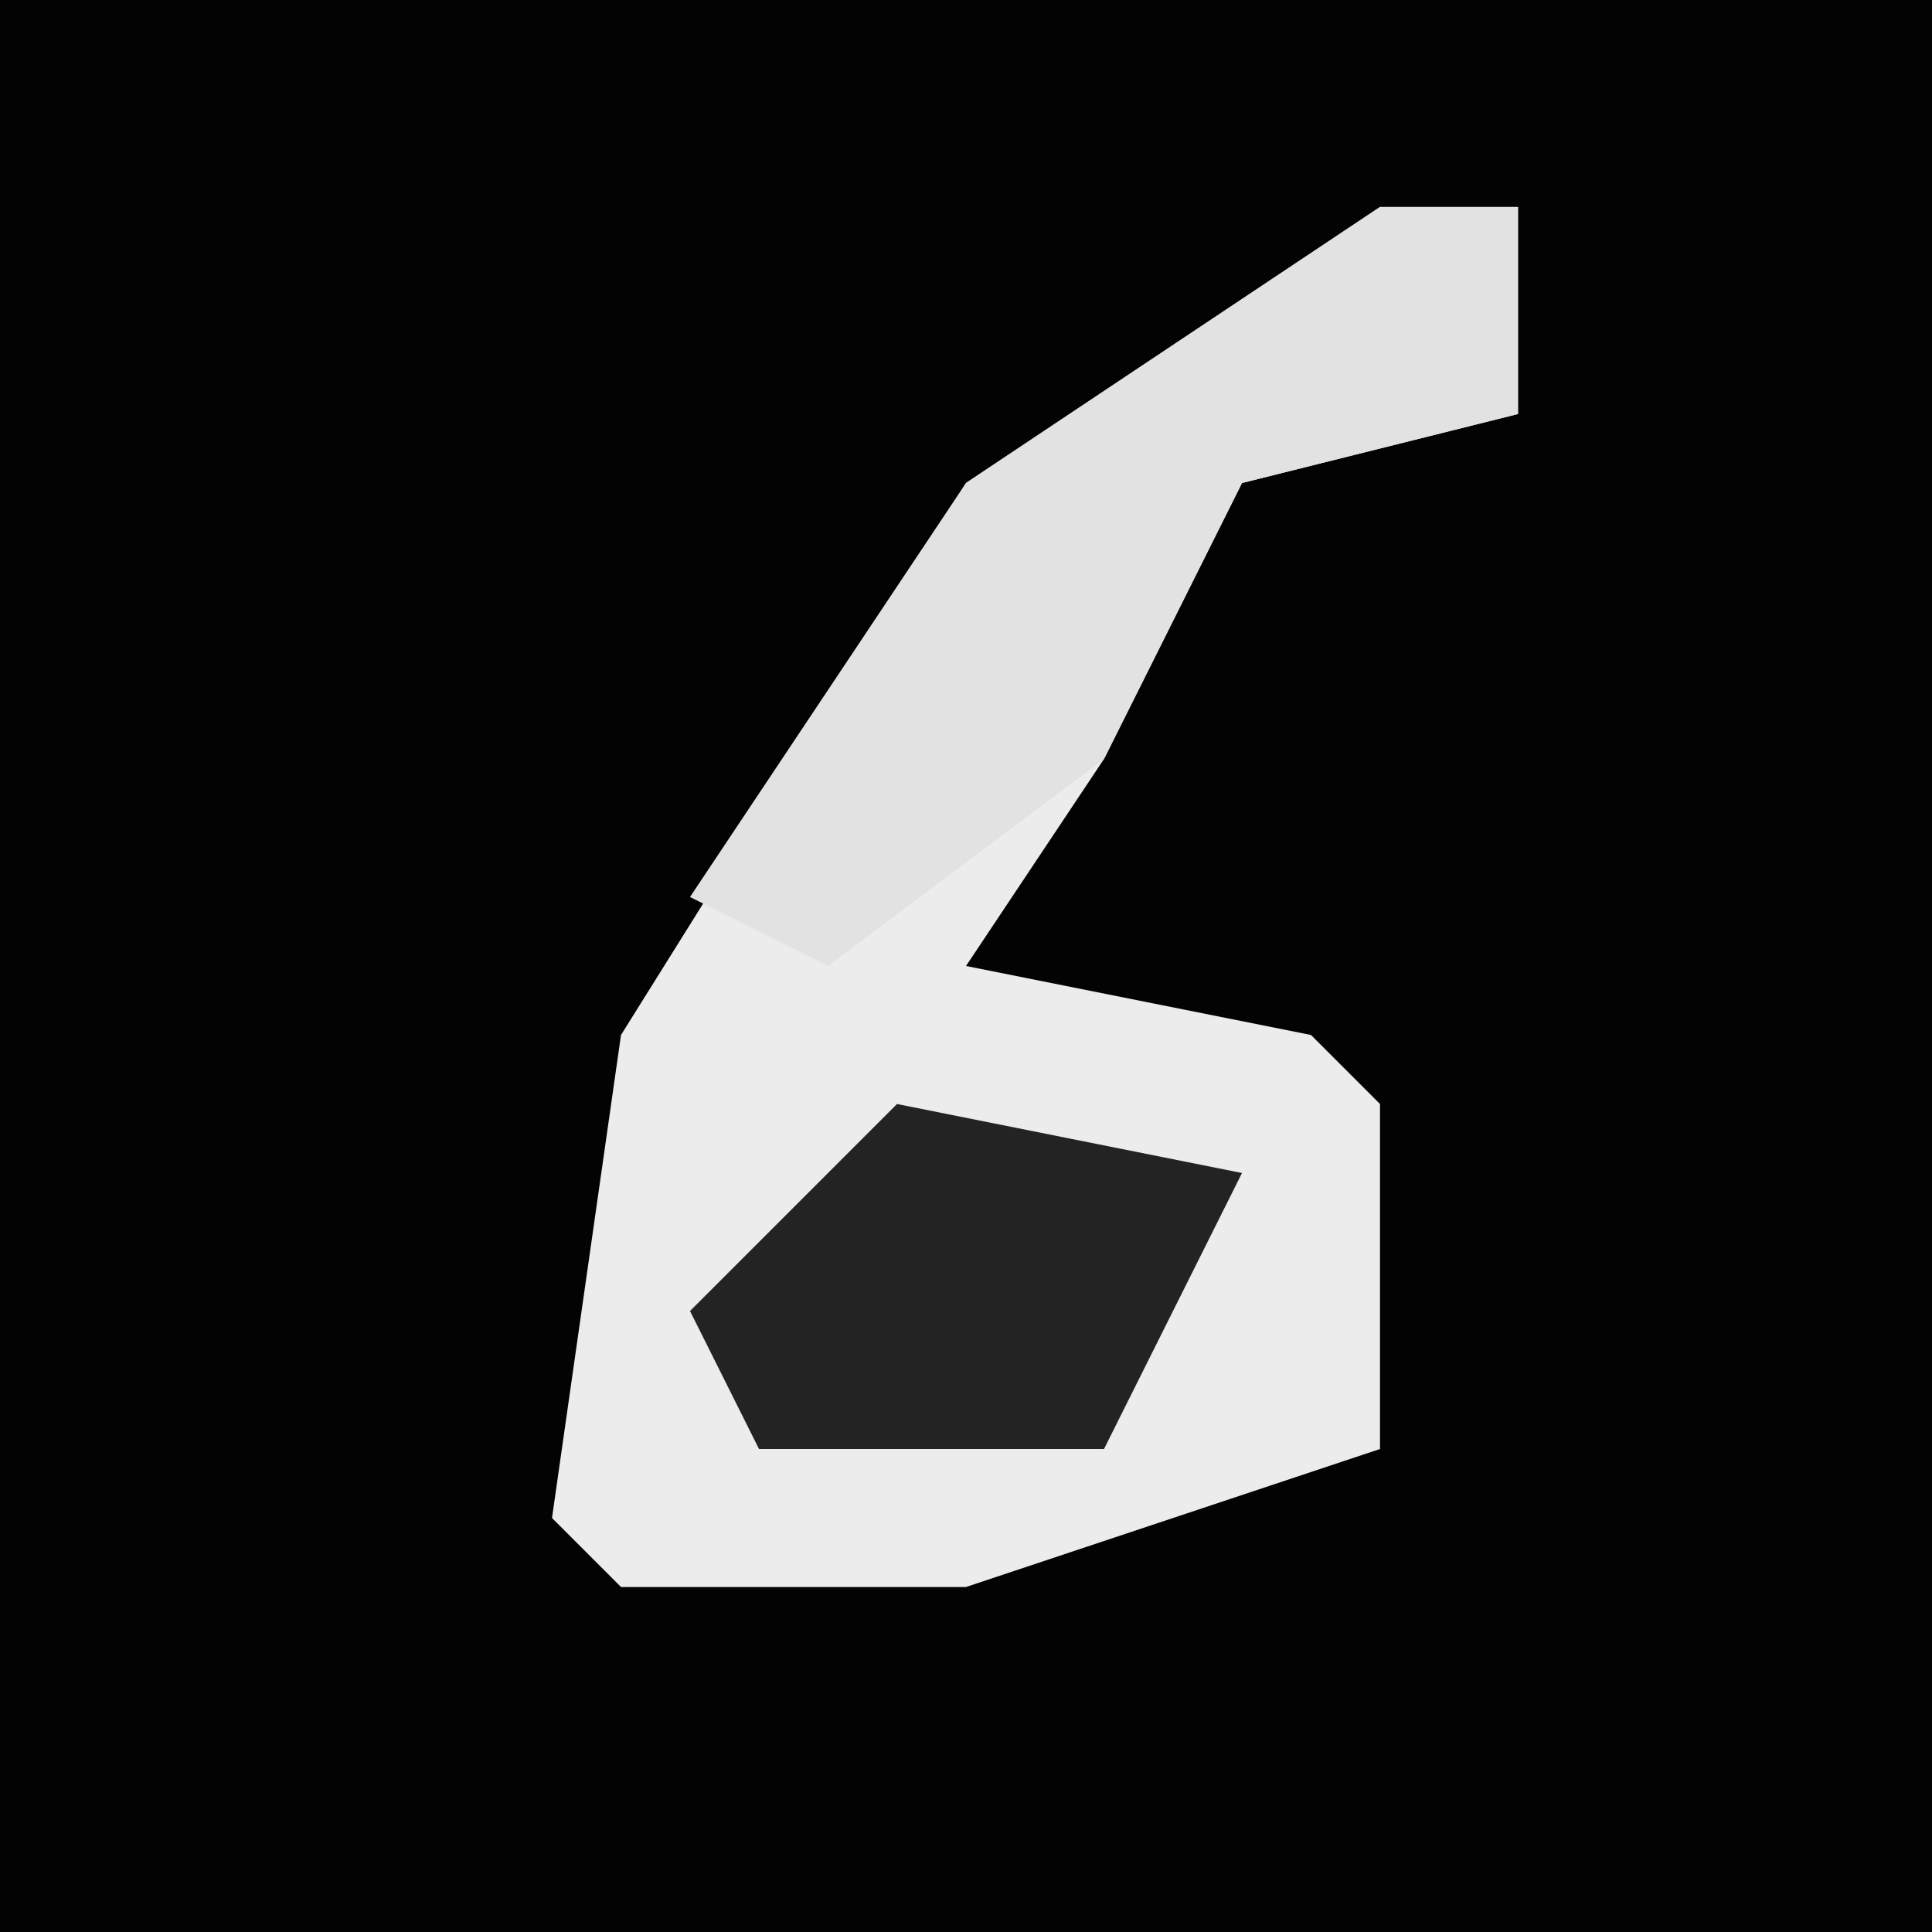 <?xml version="1.0" encoding="UTF-8"?>
<svg version="1.1" xmlns="http://www.w3.org/2000/svg" width="28" height="28">
<path d="M0,0 L28,0 L28,28 L0,28 Z " fill="#030303" transform="translate(0,0)"/>
<path d="M0,0 L2,0 L2,3 L-2,4 L-4,8 L-6,11 L-1,12 L0,13 L0,18 L-6,20 L-11,20 L-12,19 L-11,12 L-6,4 Z " fill="#ECECEC" transform="translate(20,3)"/>
<path d="M0,0 L2,0 L2,3 L-2,4 L-4,8 L-8,11 L-10,10 L-6,4 Z " fill="#E2E2E2" transform="translate(20,3)"/>
<path d="M0,0 L5,1 L3,5 L-2,5 L-3,3 Z " fill="#232323" transform="translate(13,16)"/>
</svg>
